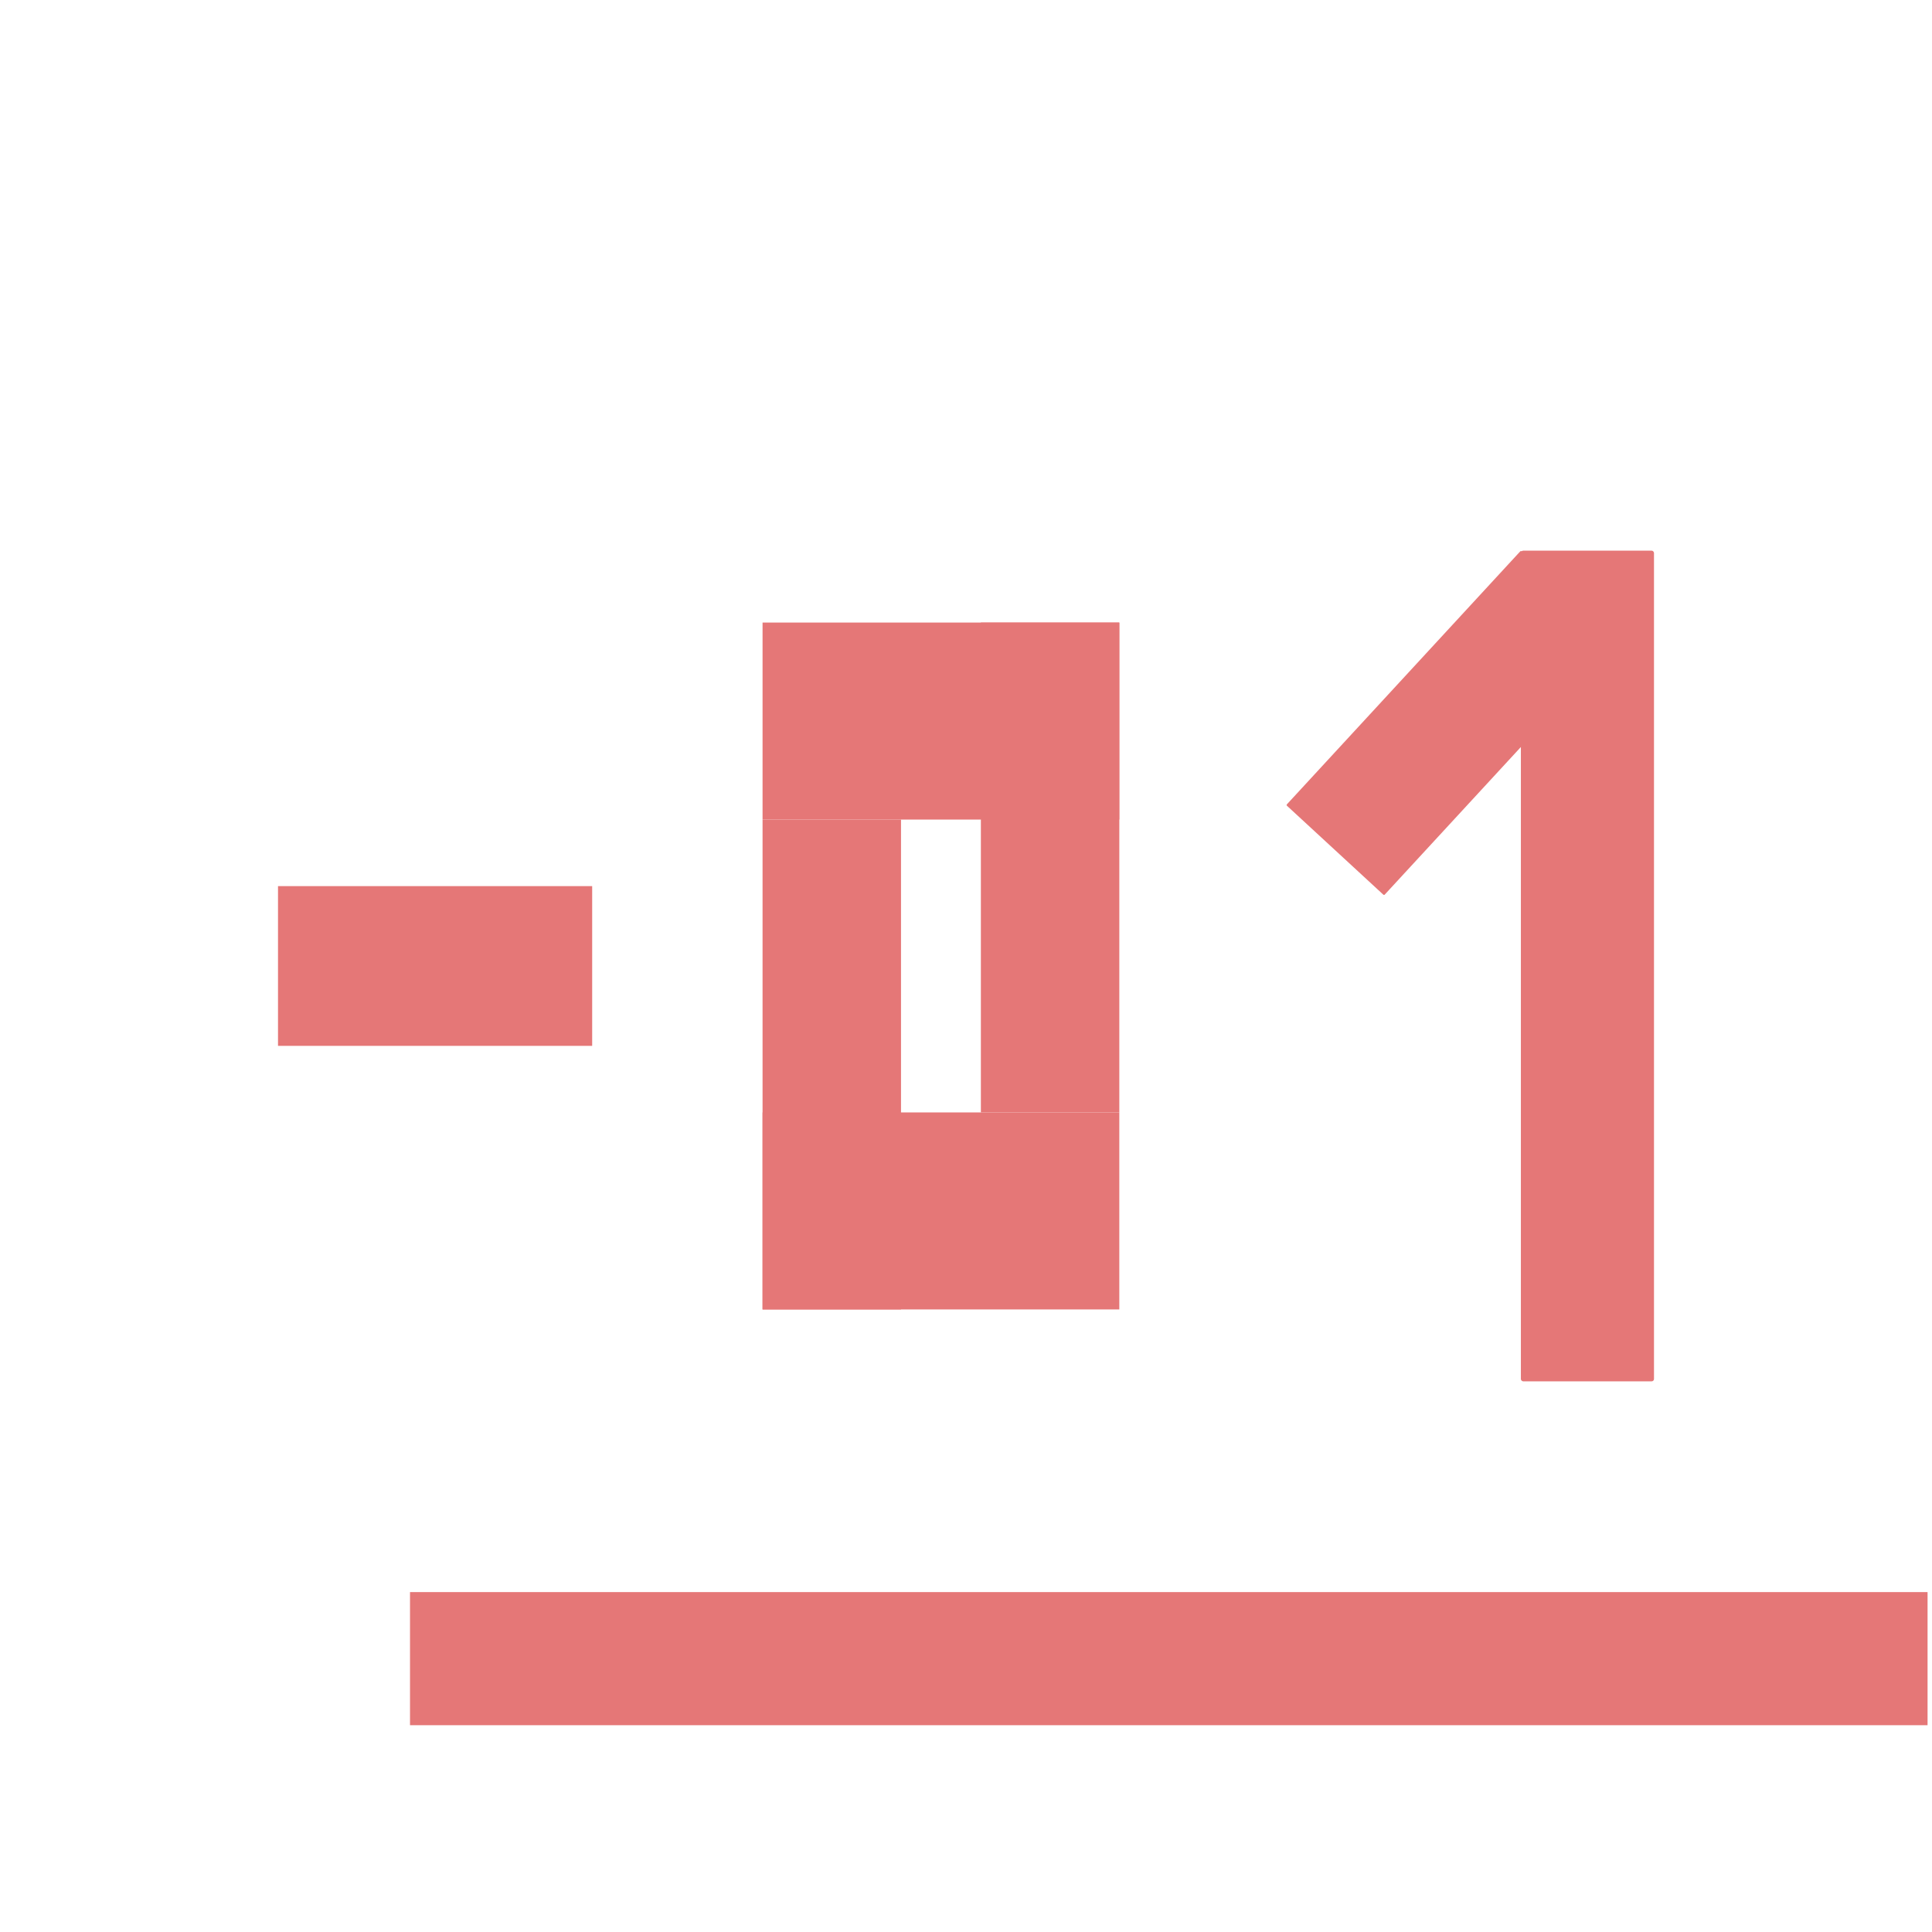 <?xml version="1.0" encoding="UTF-8" standalone="no"?>
<!-- Created with Inkscape (http://www.inkscape.org/) -->

<svg
   width="200mm"
   height="200mm"
   viewBox="0 0 200 200"
   version="1.1"
   id="svg5"
   inkscape:version="1.1 (c68e22c387, 2021-05-23)"
   sodipodi:docname="logo.svg"
   xmlns:inkscape="http://www.inkscape.org/namespaces/inkscape"
   xmlns:sodipodi="http://sodipodi.sourceforge.net/DTD/sodipodi-0.dtd"
   xmlns="http://www.w3.org/2000/svg"
   xmlns:svg="http://www.w3.org/2000/svg">
  <sodipodi:namedview
     id="namedview7"
     pagecolor="#ffffff"
     bordercolor="#666666"
     borderopacity="1.0"
     inkscape:pageshadow="2"
     inkscape:pageopacity="0.0"
     inkscape:pagecheckerboard="0"
     inkscape:document-units="mm"
     showgrid="false"
     width="200mm"
     inkscape:zoom="0.48"
     inkscape:cx="265.625"
     inkscape:cy="362.5"
     inkscape:window-width="1368"
     inkscape:window-height="850"
     inkscape:window-x="-6"
     inkscape:window-y="-6"
     inkscape:window-maximized="1"
     inkscape:current-layer="layer1" />
  <defs
     id="defs2" />
  <g
     inkscape:label="圖層 1"
     inkscape:groupmode="layer"
     id="layer1">
    <g
       id="g3786"
       transform="translate(5.077,22.567)">
      <g
         id="g3769">
        <rect
           style="fill:#e57777;fill-opacity:1;stroke-width:0.265"
           id="rect3098-2"
           width="13.78"
           height="85.99"
           x="152.364"
           y="34.438"
           ry="0.239" />
        <rect
           style="fill:#e57777;fill-opacity:1;stroke-width:0.171"
           id="rect3098-2-9"
           width="13.78"
           height="35.829"
           x="135.345"
           y="-77.99"
           ry="0.099"
           transform="rotate(42.688)" />
      </g>
      <g
         id="g3775"
         transform="translate(0,-3.32)">
        <rect
           style="fill:#e57777;fill-opacity:1;stroke-width:0.265"
           id="rect3100"
           width="36.931"
           height="20.395"
           x="73.863"
           y="45.2"
           ry="0" />
        <rect
           style="fill:#e57777;fill-opacity:1;stroke-width:0.265"
           id="rect3100-2"
           width="36.931"
           height="20.395"
           x="73.863"
           y="95.911"
           ry="0" />
        <rect
           style="fill:#e57777;fill-opacity:1;stroke-width:0.182"
           id="rect3102"
           width="14.332"
           height="50.712"
           x="73.863"
           y="65.595" />
        <rect
           style="fill:#e57777;fill-opacity:1;stroke-width:0.182"
           id="rect3102-1"
           width="14.332"
           height="50.712"
           x="96.463"
           y="45.2" />
      </g>
      <rect
         style="fill:#e57777;fill-opacity:1;stroke-width:0.265"
         id="rect3481"
         width="32.522"
         height="16.536"
         x="23.702"
         y="69.164" />
    </g>
    <rect
       style="fill:#e57777;fill-opacity:1;stroke-width:0.265"
       id="rect3810"
       width="157.096"
       height="13.78"
       x="42.444"
       y="164.813" />
  </g>
</svg>
